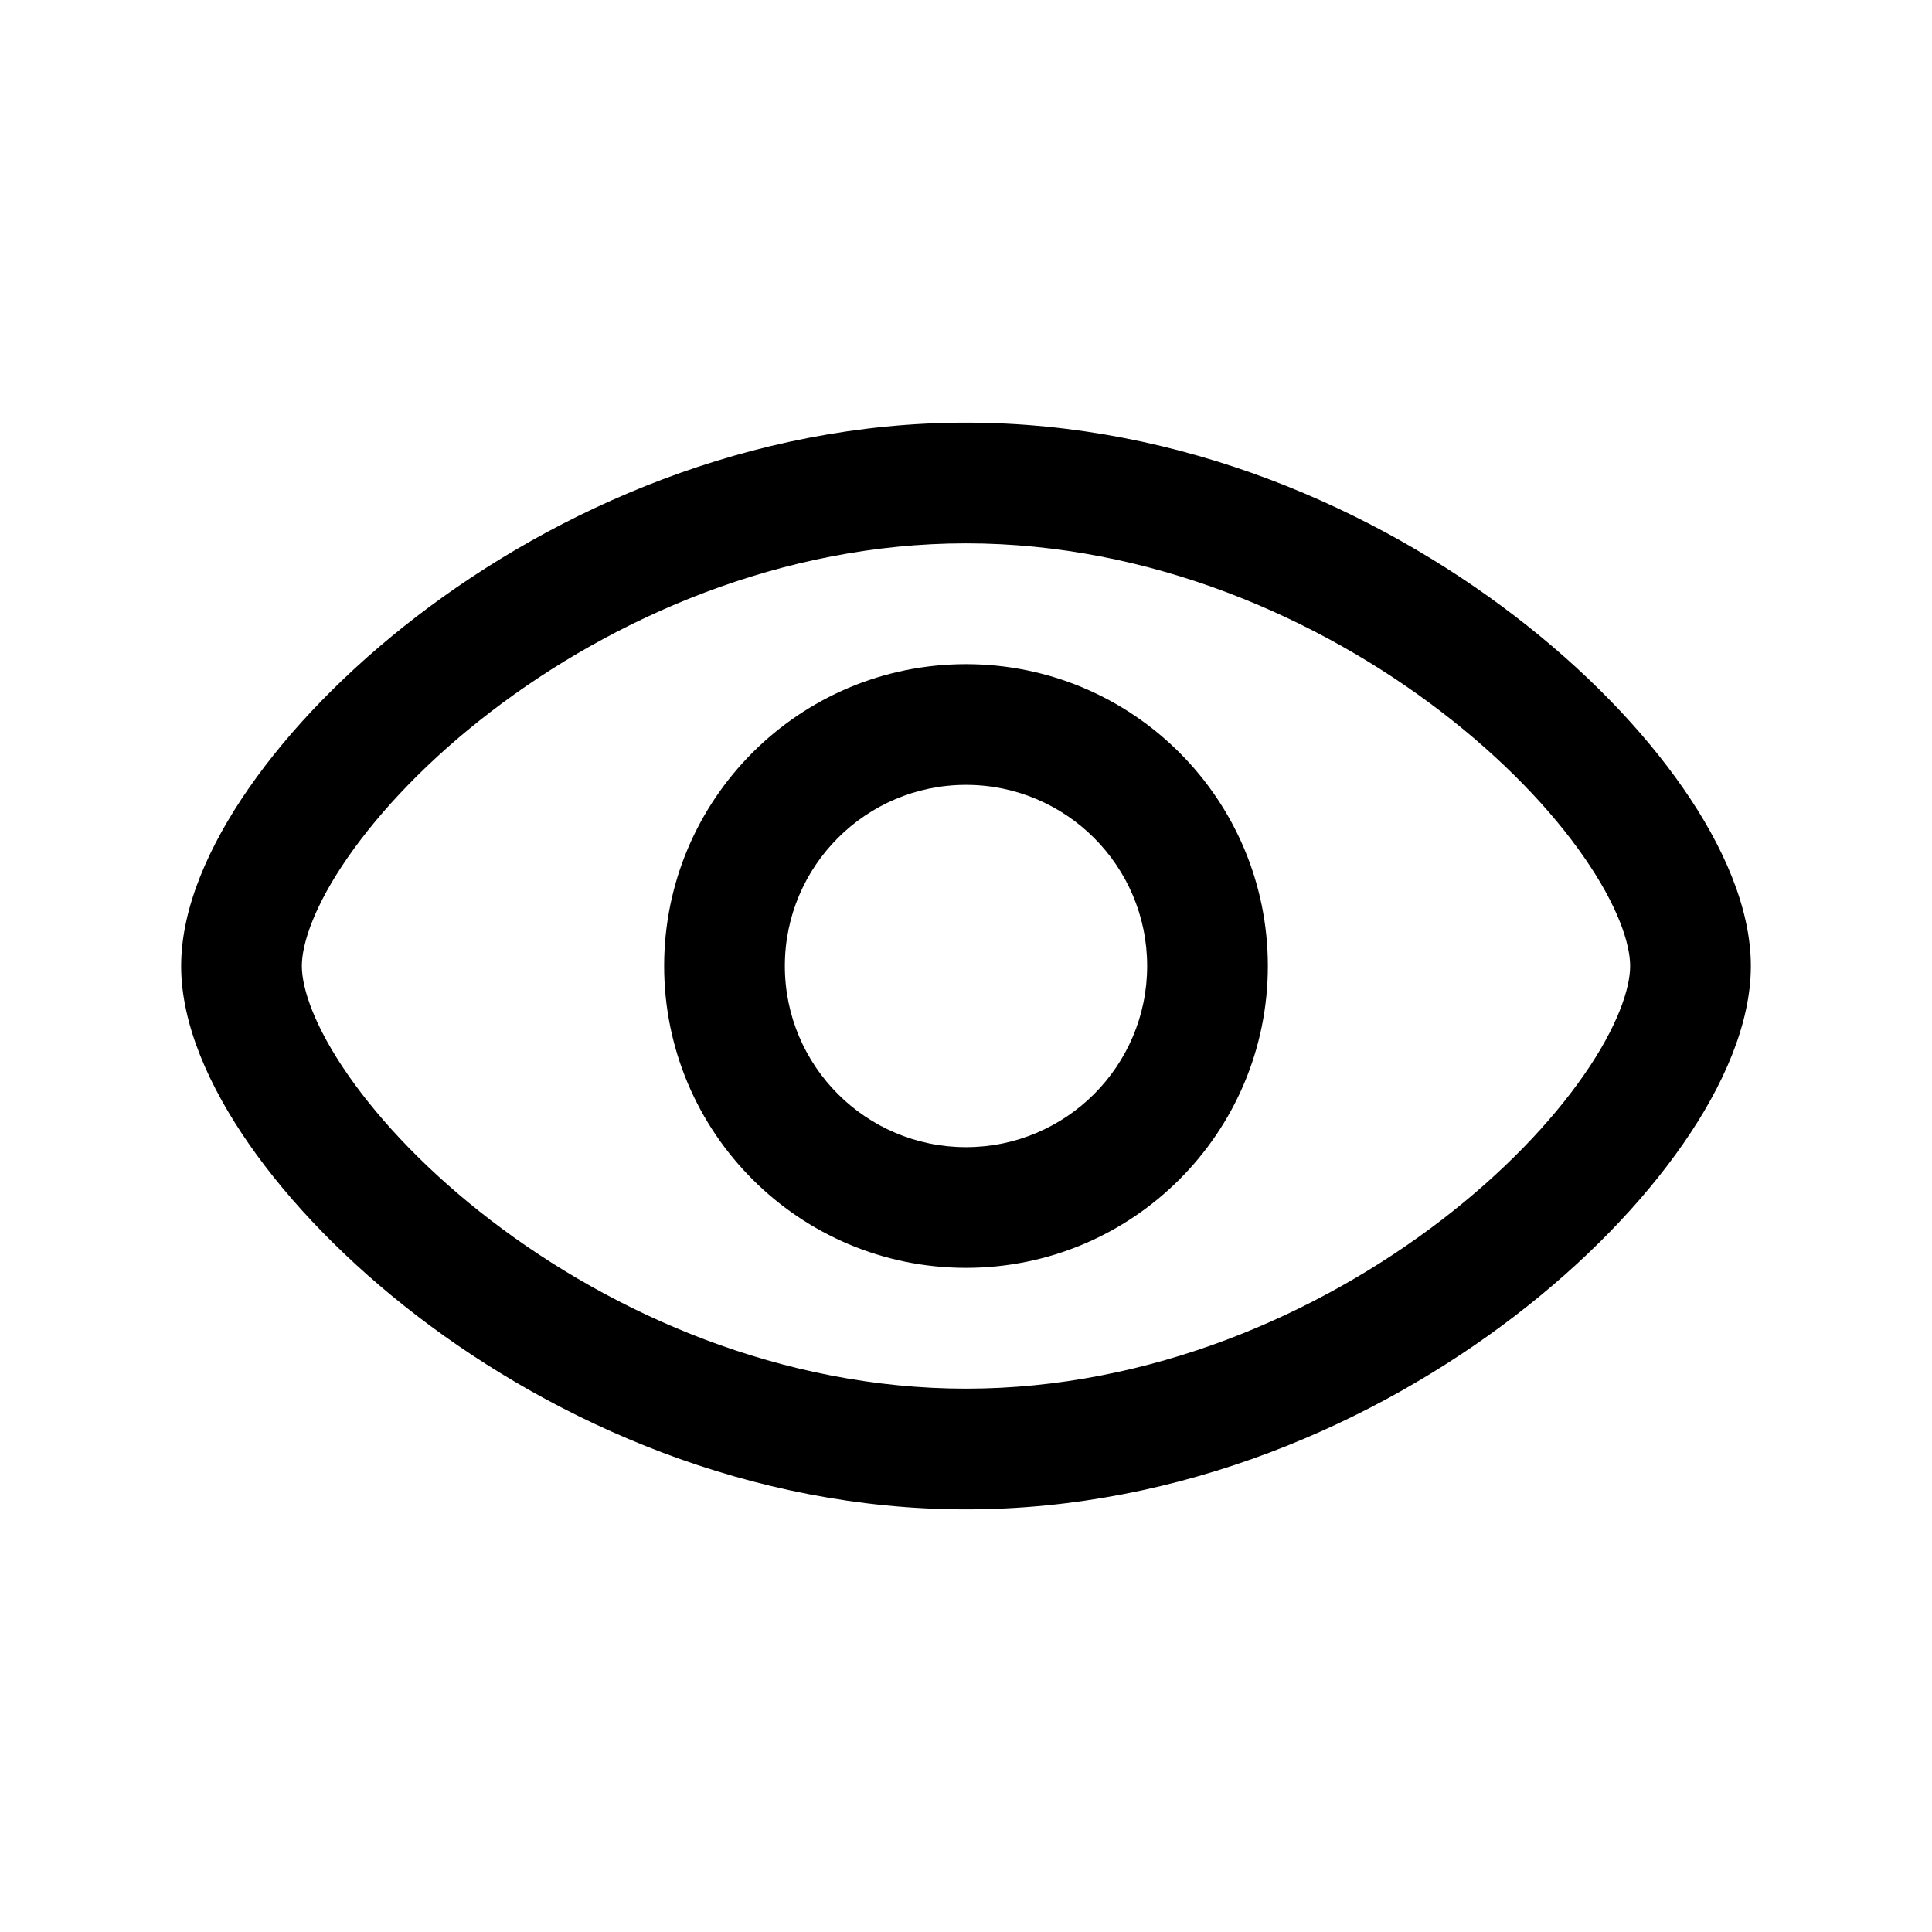 <svg width="21" height="21" viewBox="0 0 21 21" fill="none" xmlns="http://www.w3.org/2000/svg">
<path fill-rule="evenodd" clip-rule="evenodd" d="M7.219 10.5C7.219 8.688 8.688 7.219 10.5 7.219C12.312 7.219 13.781 8.688 13.781 10.5C13.781 12.312 12.312 13.781 10.5 13.781C8.688 13.781 7.219 12.312 7.219 10.5ZM10.5 8.531C9.413 8.531 8.531 9.413 8.531 10.5C8.531 11.587 9.413 12.469 10.5 12.469C11.587 12.469 12.469 11.587 12.469 10.5C12.469 9.413 11.587 8.531 10.5 8.531Z" fill="black"/>
<path fill-rule="evenodd" clip-rule="evenodd" d="M3.783 9.316C3.416 9.844 3.281 10.257 3.281 10.5C3.281 10.743 3.416 11.156 3.783 11.684C4.138 12.195 4.664 12.749 5.331 13.261C6.667 14.286 8.499 15.094 10.5 15.094C12.501 15.094 14.333 14.286 15.669 13.261C16.336 12.749 16.863 12.195 17.217 11.684C17.584 11.156 17.719 10.743 17.719 10.5C17.719 10.257 17.584 9.844 17.217 9.316C16.863 8.805 16.336 8.251 15.669 7.739C14.333 6.714 12.501 5.906 10.5 5.906C8.499 5.906 6.667 6.714 5.331 7.739C4.664 8.251 4.138 8.805 3.783 9.316ZM4.532 6.698C6.046 5.536 8.151 4.594 10.5 4.594C12.848 4.594 14.954 5.536 16.468 6.698C17.227 7.28 17.853 7.93 18.295 8.567C18.726 9.187 19.031 9.868 19.031 10.5C19.031 11.132 18.726 11.813 18.295 12.433C17.853 13.07 17.227 13.72 16.468 14.302C14.954 15.464 12.848 16.406 10.5 16.406C8.151 16.406 6.046 15.464 4.532 14.302C3.774 13.72 3.147 13.07 2.705 12.433C2.274 11.813 1.969 11.132 1.969 10.5C1.969 9.868 2.274 9.187 2.705 8.567C3.147 7.93 3.774 7.28 4.532 6.698Z" fill="black"/>
</svg>

